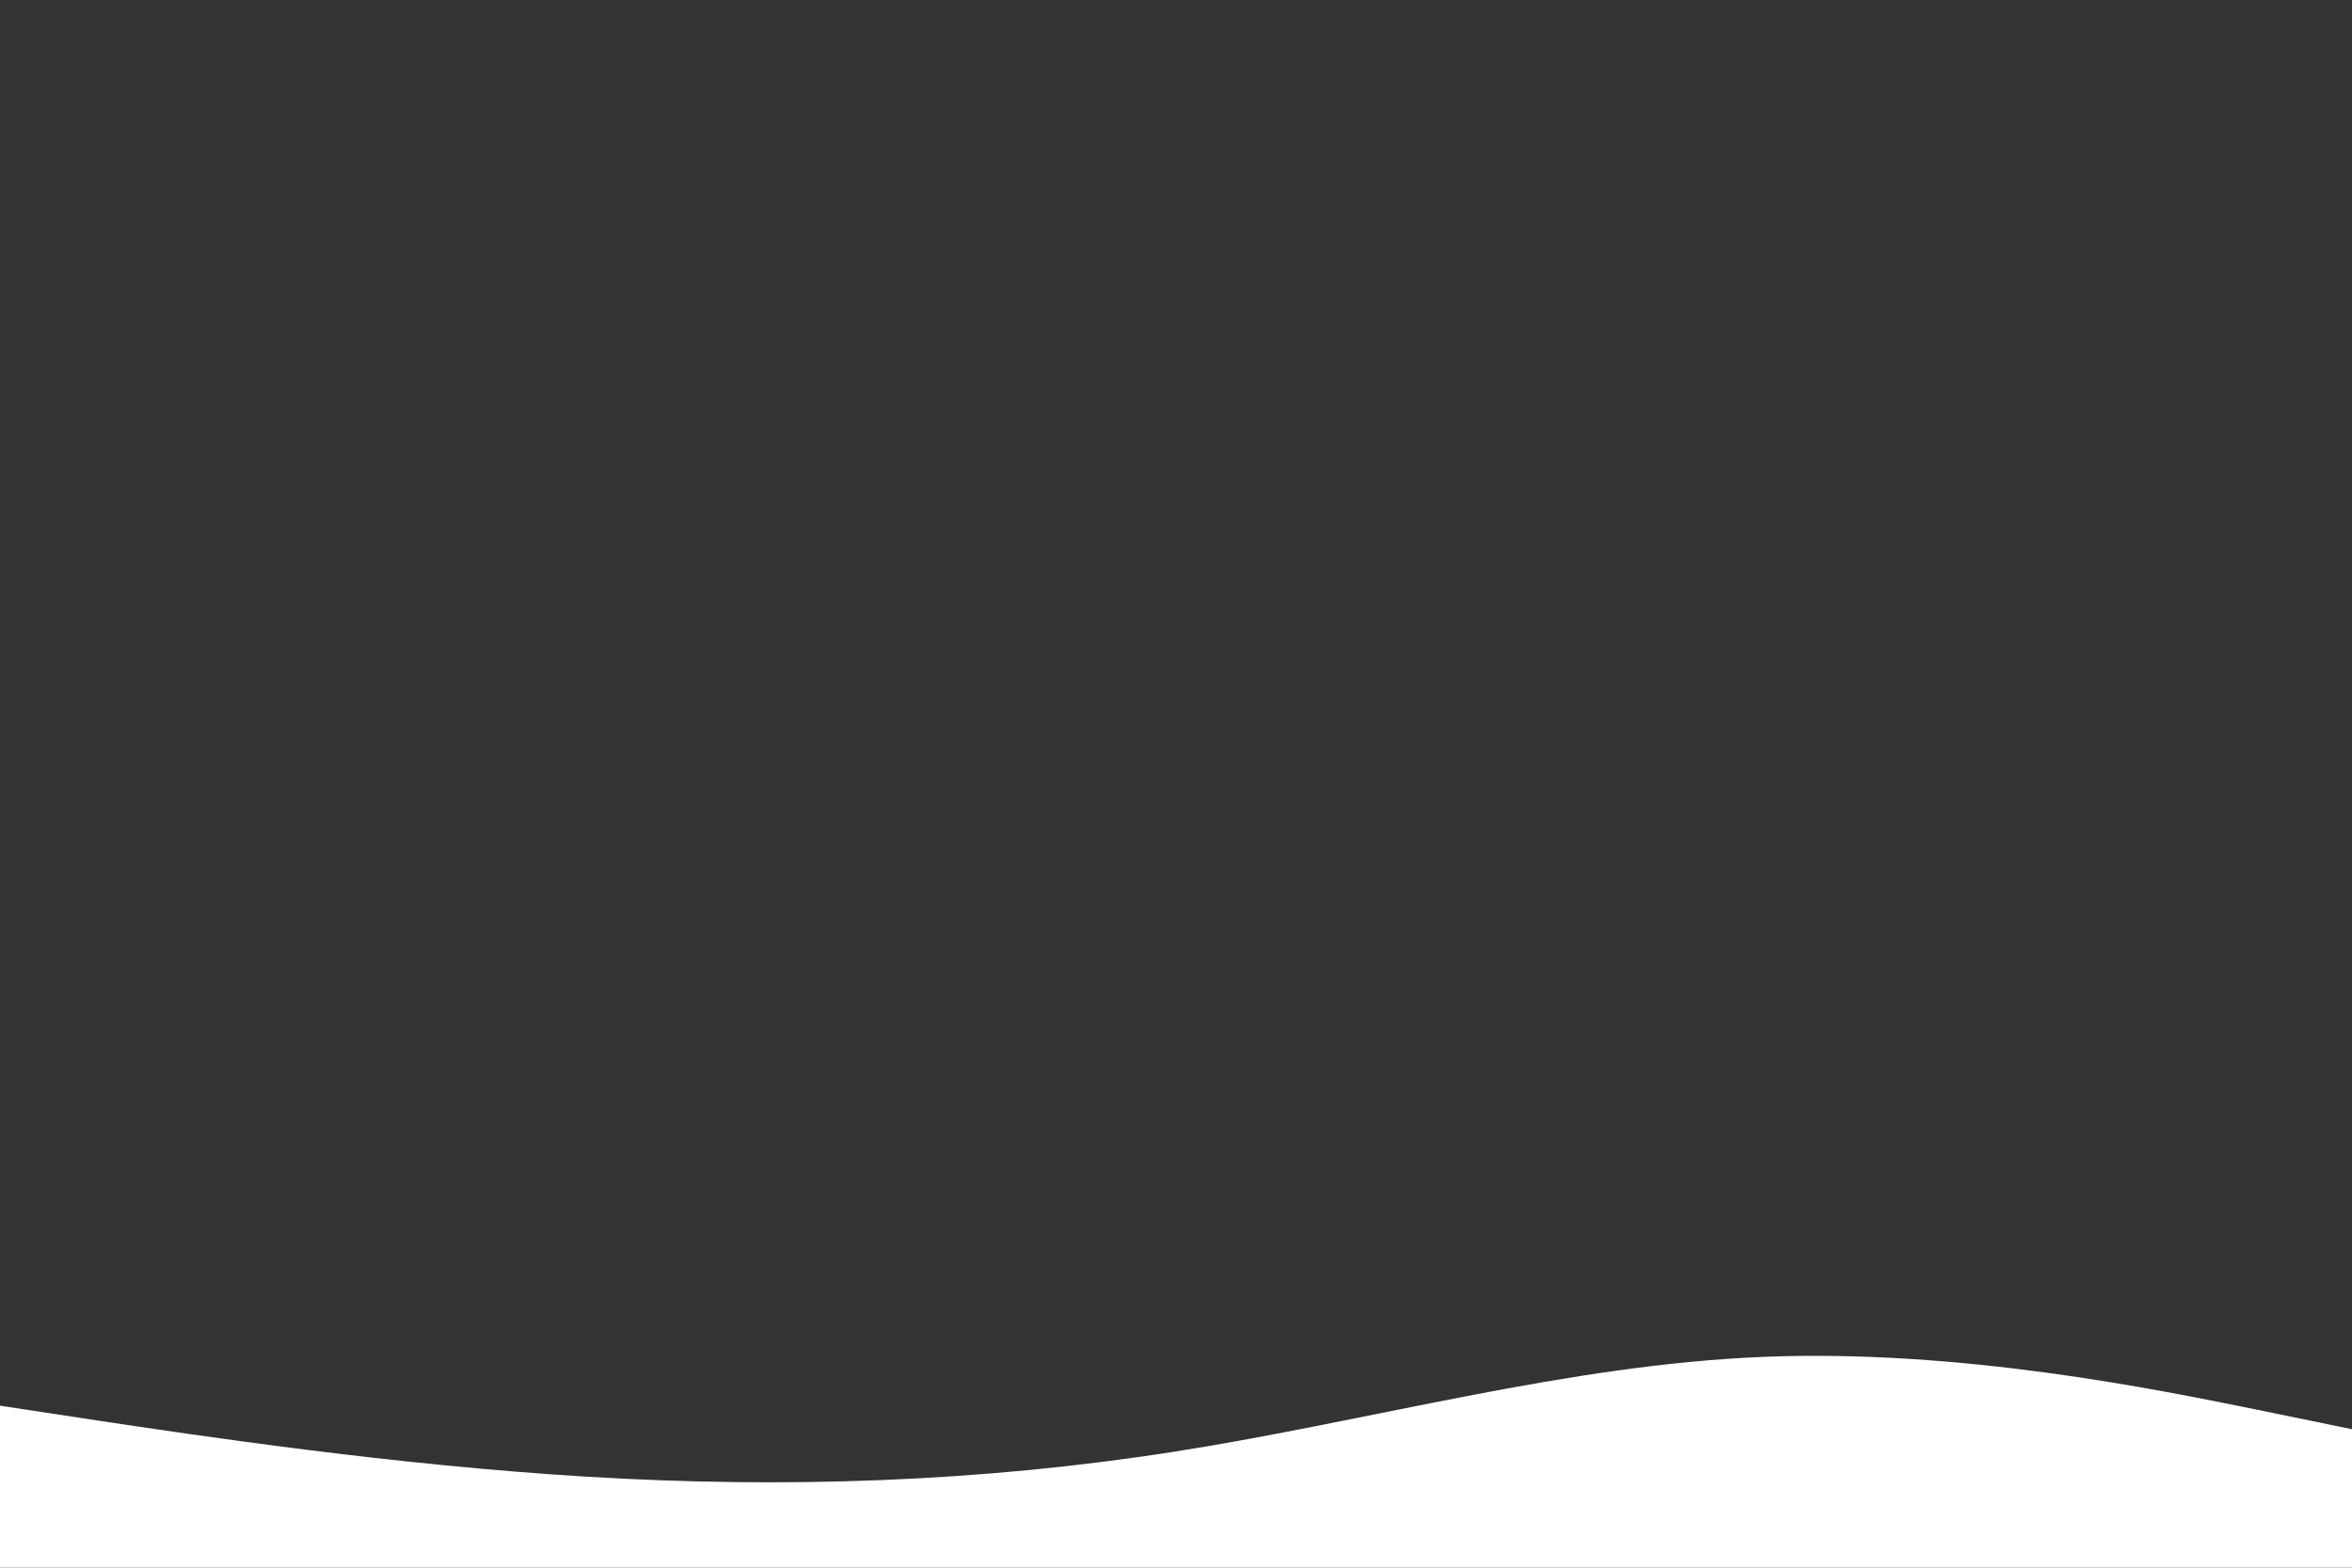 <svg id="visual" viewBox="0 0 900 600" width="900" height="600" xmlns="http://www.w3.org/2000/svg" xmlns:xlink="http://www.w3.org/1999/xlink" version="1.1"><rect x="0" y="0" width="900" height="600" fill="#333333" stroke="none"/><path d="M0 538L37.5 543.7C75 549.3 150 560.7 225 565.2C300 569.7 375 567.3 450 555.5C525 543.7 600 522.3 675 519.3C750 516.3 825 531.7 862.5 539.3L900 547L900 601L862.5 601C825 601 750 601 675 601C600 601 525 601 450 601C375 601 300 601 225 601C150 601 75 601 37.5 601L0 601Z" fill="#ffffff" stroke-linecap="round" stroke-linejoin="miter"></path></svg>